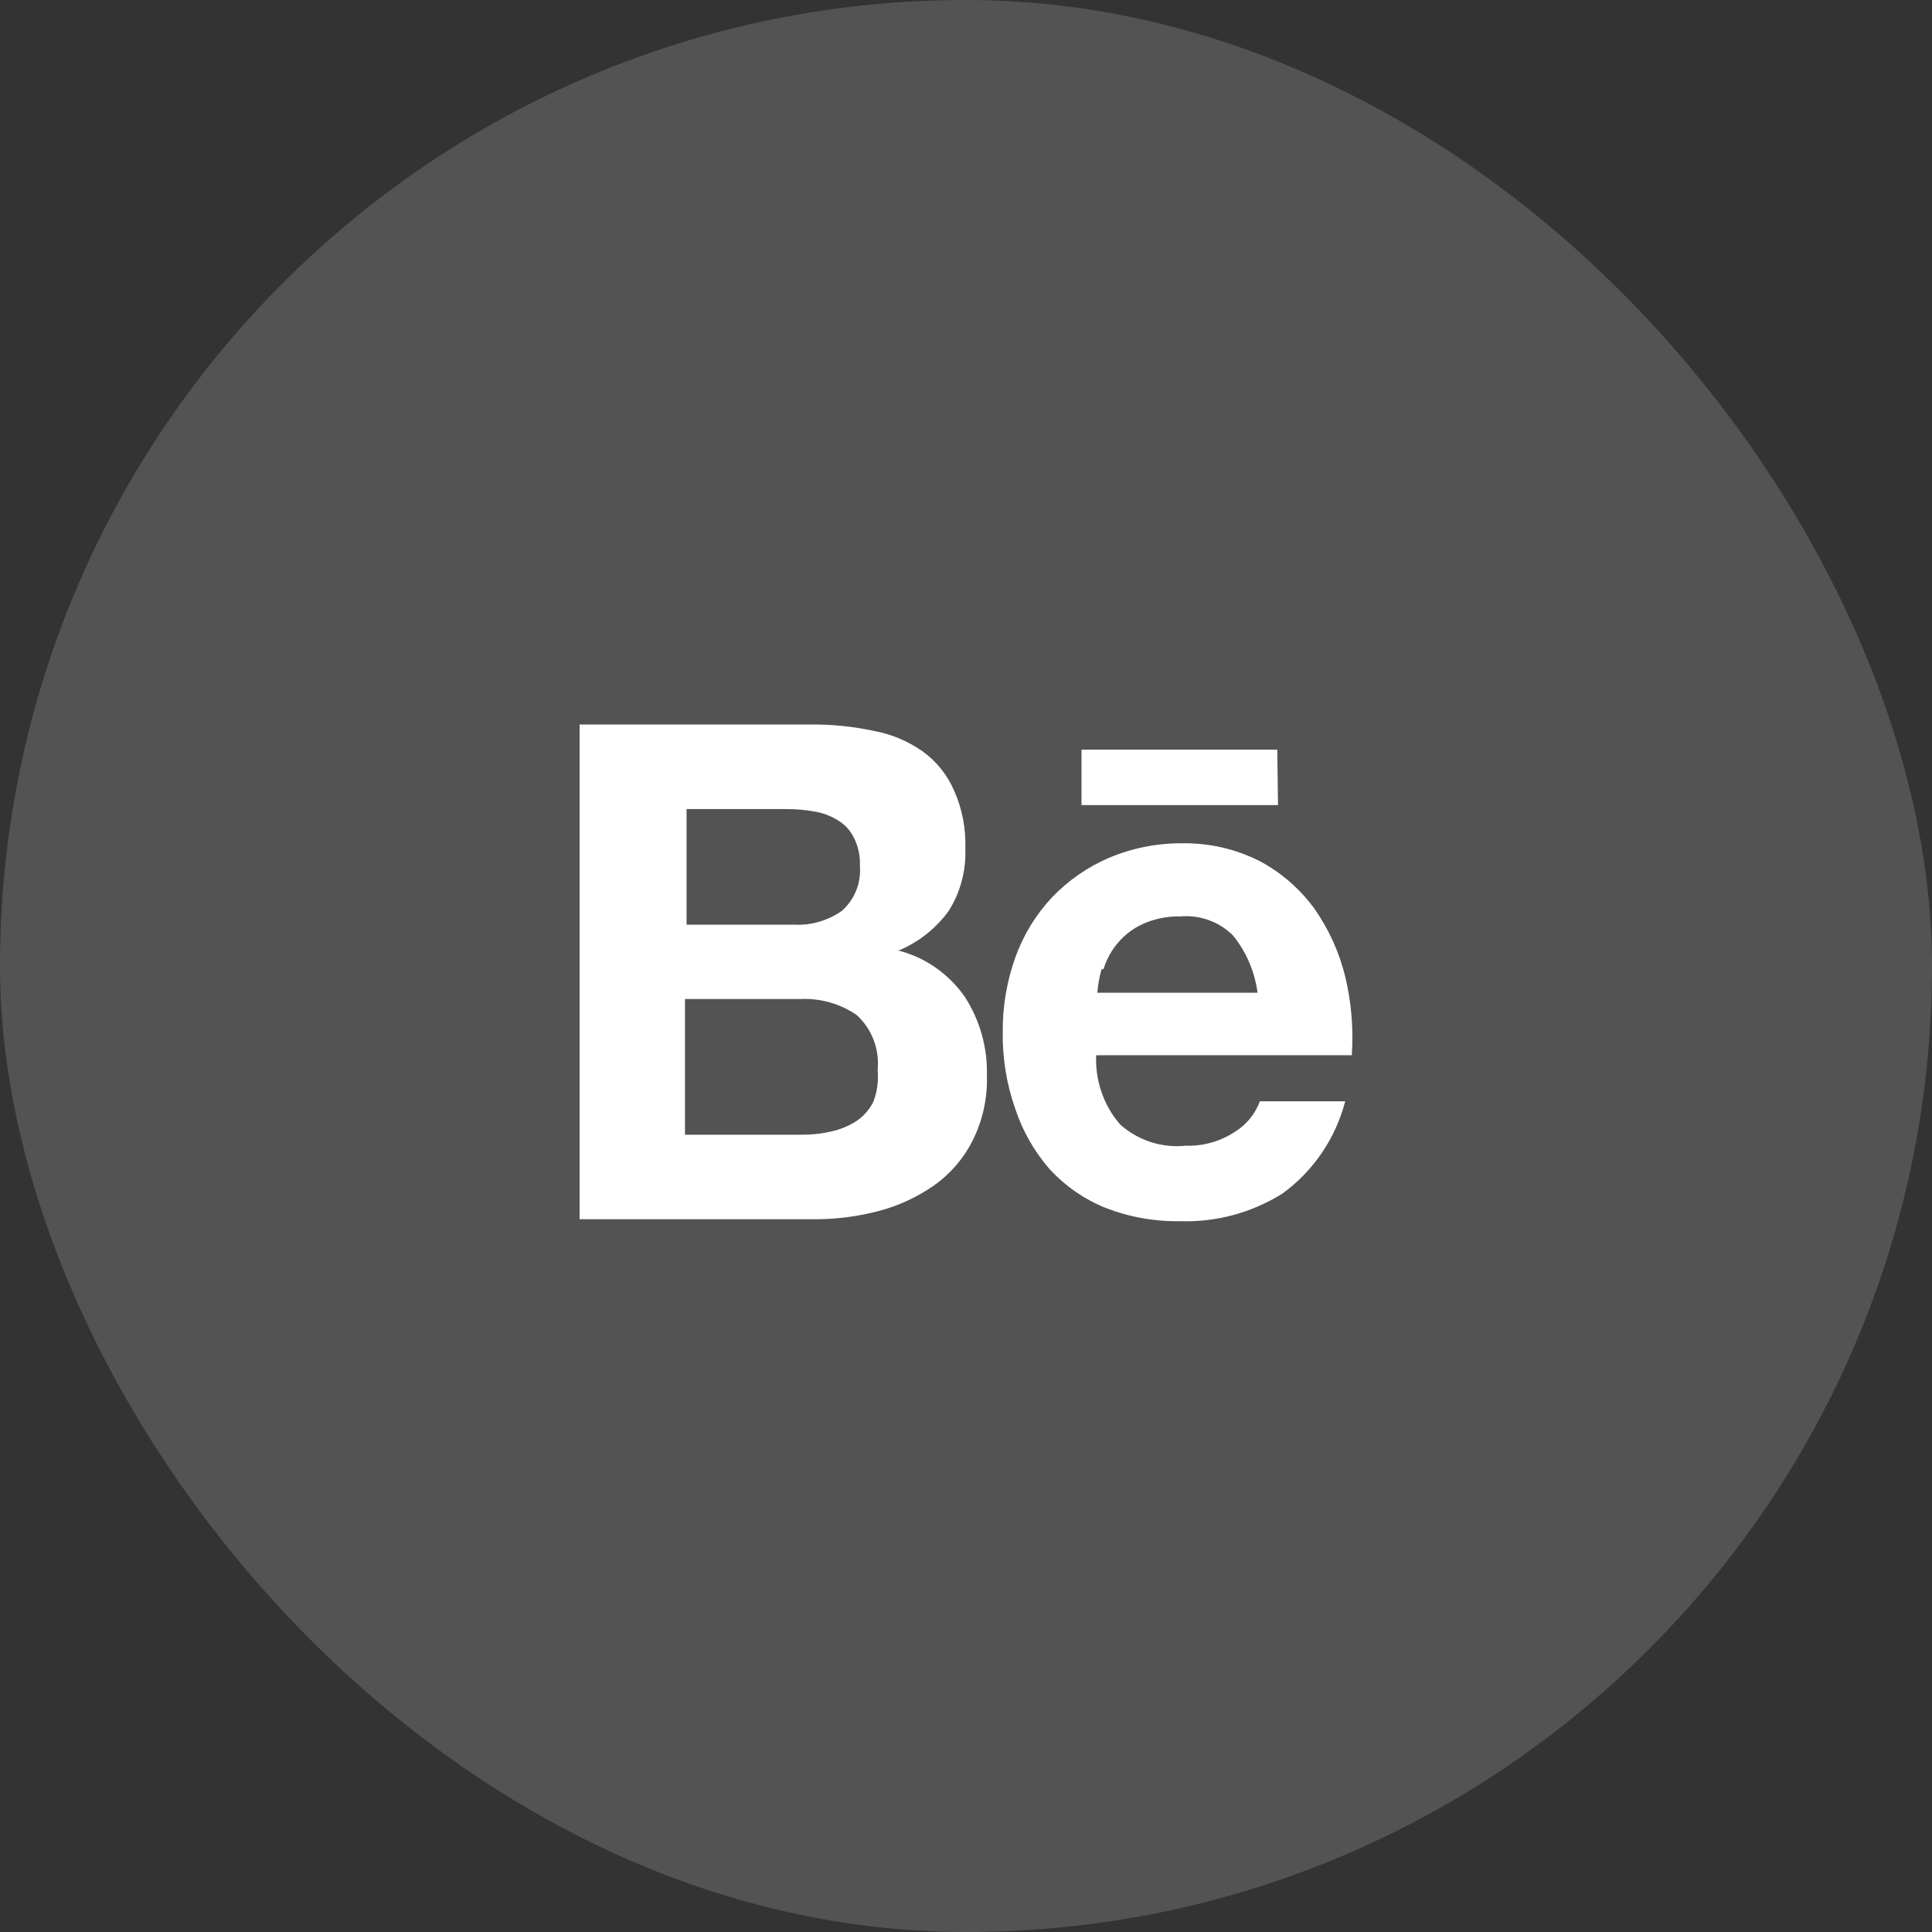 <?xml version="1.0" encoding="UTF-8" standalone="no"?><svg width='56' height='56' viewBox='0 0 56 56' fill='none' xmlns='http://www.w3.org/2000/svg'>
<rect x="0" y="0" width="56" height="56" fill="#333333" stroke="none"/>
<rect width='56' height='56' rx='28' fill='#616161' fill-opacity='0.7'/>
<path d='M37.022 21.73H31.348V23.337H37.044L37.022 21.73ZM35.825 32.787C35.394 33.078 34.886 33.225 34.37 33.209C34.028 33.245 33.683 33.209 33.355 33.103C33.028 32.997 32.726 32.824 32.467 32.593C31.989 32.041 31.741 31.322 31.773 30.587H39.182C39.235 29.822 39.171 29.052 38.992 28.307C38.818 27.598 38.514 26.929 38.096 26.335C37.676 25.759 37.132 25.288 36.507 24.956C35.812 24.607 35.044 24.431 34.269 24.443C33.54 24.438 32.817 24.581 32.143 24.865C31.526 25.13 30.966 25.517 30.498 26.005C30.03 26.502 29.669 27.092 29.435 27.737C29.184 28.434 29.058 29.172 29.065 29.915C29.054 30.668 29.175 31.416 29.423 32.126C29.634 32.768 29.969 33.361 30.408 33.87C30.862 34.369 31.421 34.759 32.042 35.01C32.735 35.279 33.472 35.41 34.213 35.397C35.253 35.43 36.28 35.153 37.167 34.599C38.064 33.951 38.709 33.003 38.992 31.921H36.518C36.386 32.279 36.142 32.583 35.825 32.787ZM31.986 28.091C32.073 27.806 32.218 27.544 32.41 27.32C32.603 27.096 32.84 26.916 33.105 26.791C33.456 26.63 33.839 26.552 34.224 26.563C34.502 26.539 34.783 26.576 35.045 26.673C35.308 26.769 35.547 26.922 35.746 27.122C36.127 27.596 36.37 28.168 36.451 28.775H31.807C31.825 28.543 31.866 28.314 31.93 28.091H31.986ZM26.066 27.544C26.636 27.302 27.131 26.908 27.498 26.404C27.837 25.868 28.005 25.239 27.98 24.603C28.002 24.022 27.891 23.445 27.655 22.916C27.457 22.457 27.14 22.063 26.738 21.776C26.311 21.477 25.826 21.275 25.316 21.183C24.713 21.054 24.098 20.993 23.481 21.001H16.8V35.34H23.627C24.25 35.341 24.87 35.26 25.473 35.101C26.045 34.95 26.586 34.7 27.073 34.36C27.545 34.027 27.93 33.581 28.192 33.061C28.483 32.479 28.626 31.832 28.606 31.18C28.628 30.371 28.405 29.576 27.969 28.9C27.499 28.221 26.803 27.738 26.01 27.544H26.066ZM19.9 23.451H22.798C23.065 23.451 23.331 23.474 23.593 23.52C23.835 23.556 24.067 23.642 24.276 23.771C24.477 23.887 24.641 24.061 24.746 24.272C24.875 24.525 24.937 24.808 24.925 25.093C24.945 25.338 24.909 25.585 24.817 25.813C24.726 26.041 24.582 26.243 24.399 26.404C23.998 26.684 23.519 26.824 23.033 26.803H19.9V23.451ZM25.316 31.932C25.201 32.164 25.027 32.361 24.813 32.502C24.589 32.644 24.343 32.744 24.085 32.798C23.799 32.864 23.506 32.894 23.212 32.89H19.855V28.957H23.212C23.789 28.931 24.358 29.095 24.835 29.424C25.051 29.622 25.218 29.868 25.323 30.143C25.428 30.418 25.468 30.715 25.439 31.009C25.47 31.322 25.427 31.638 25.316 31.932Z' fill='white'/>
</svg>
